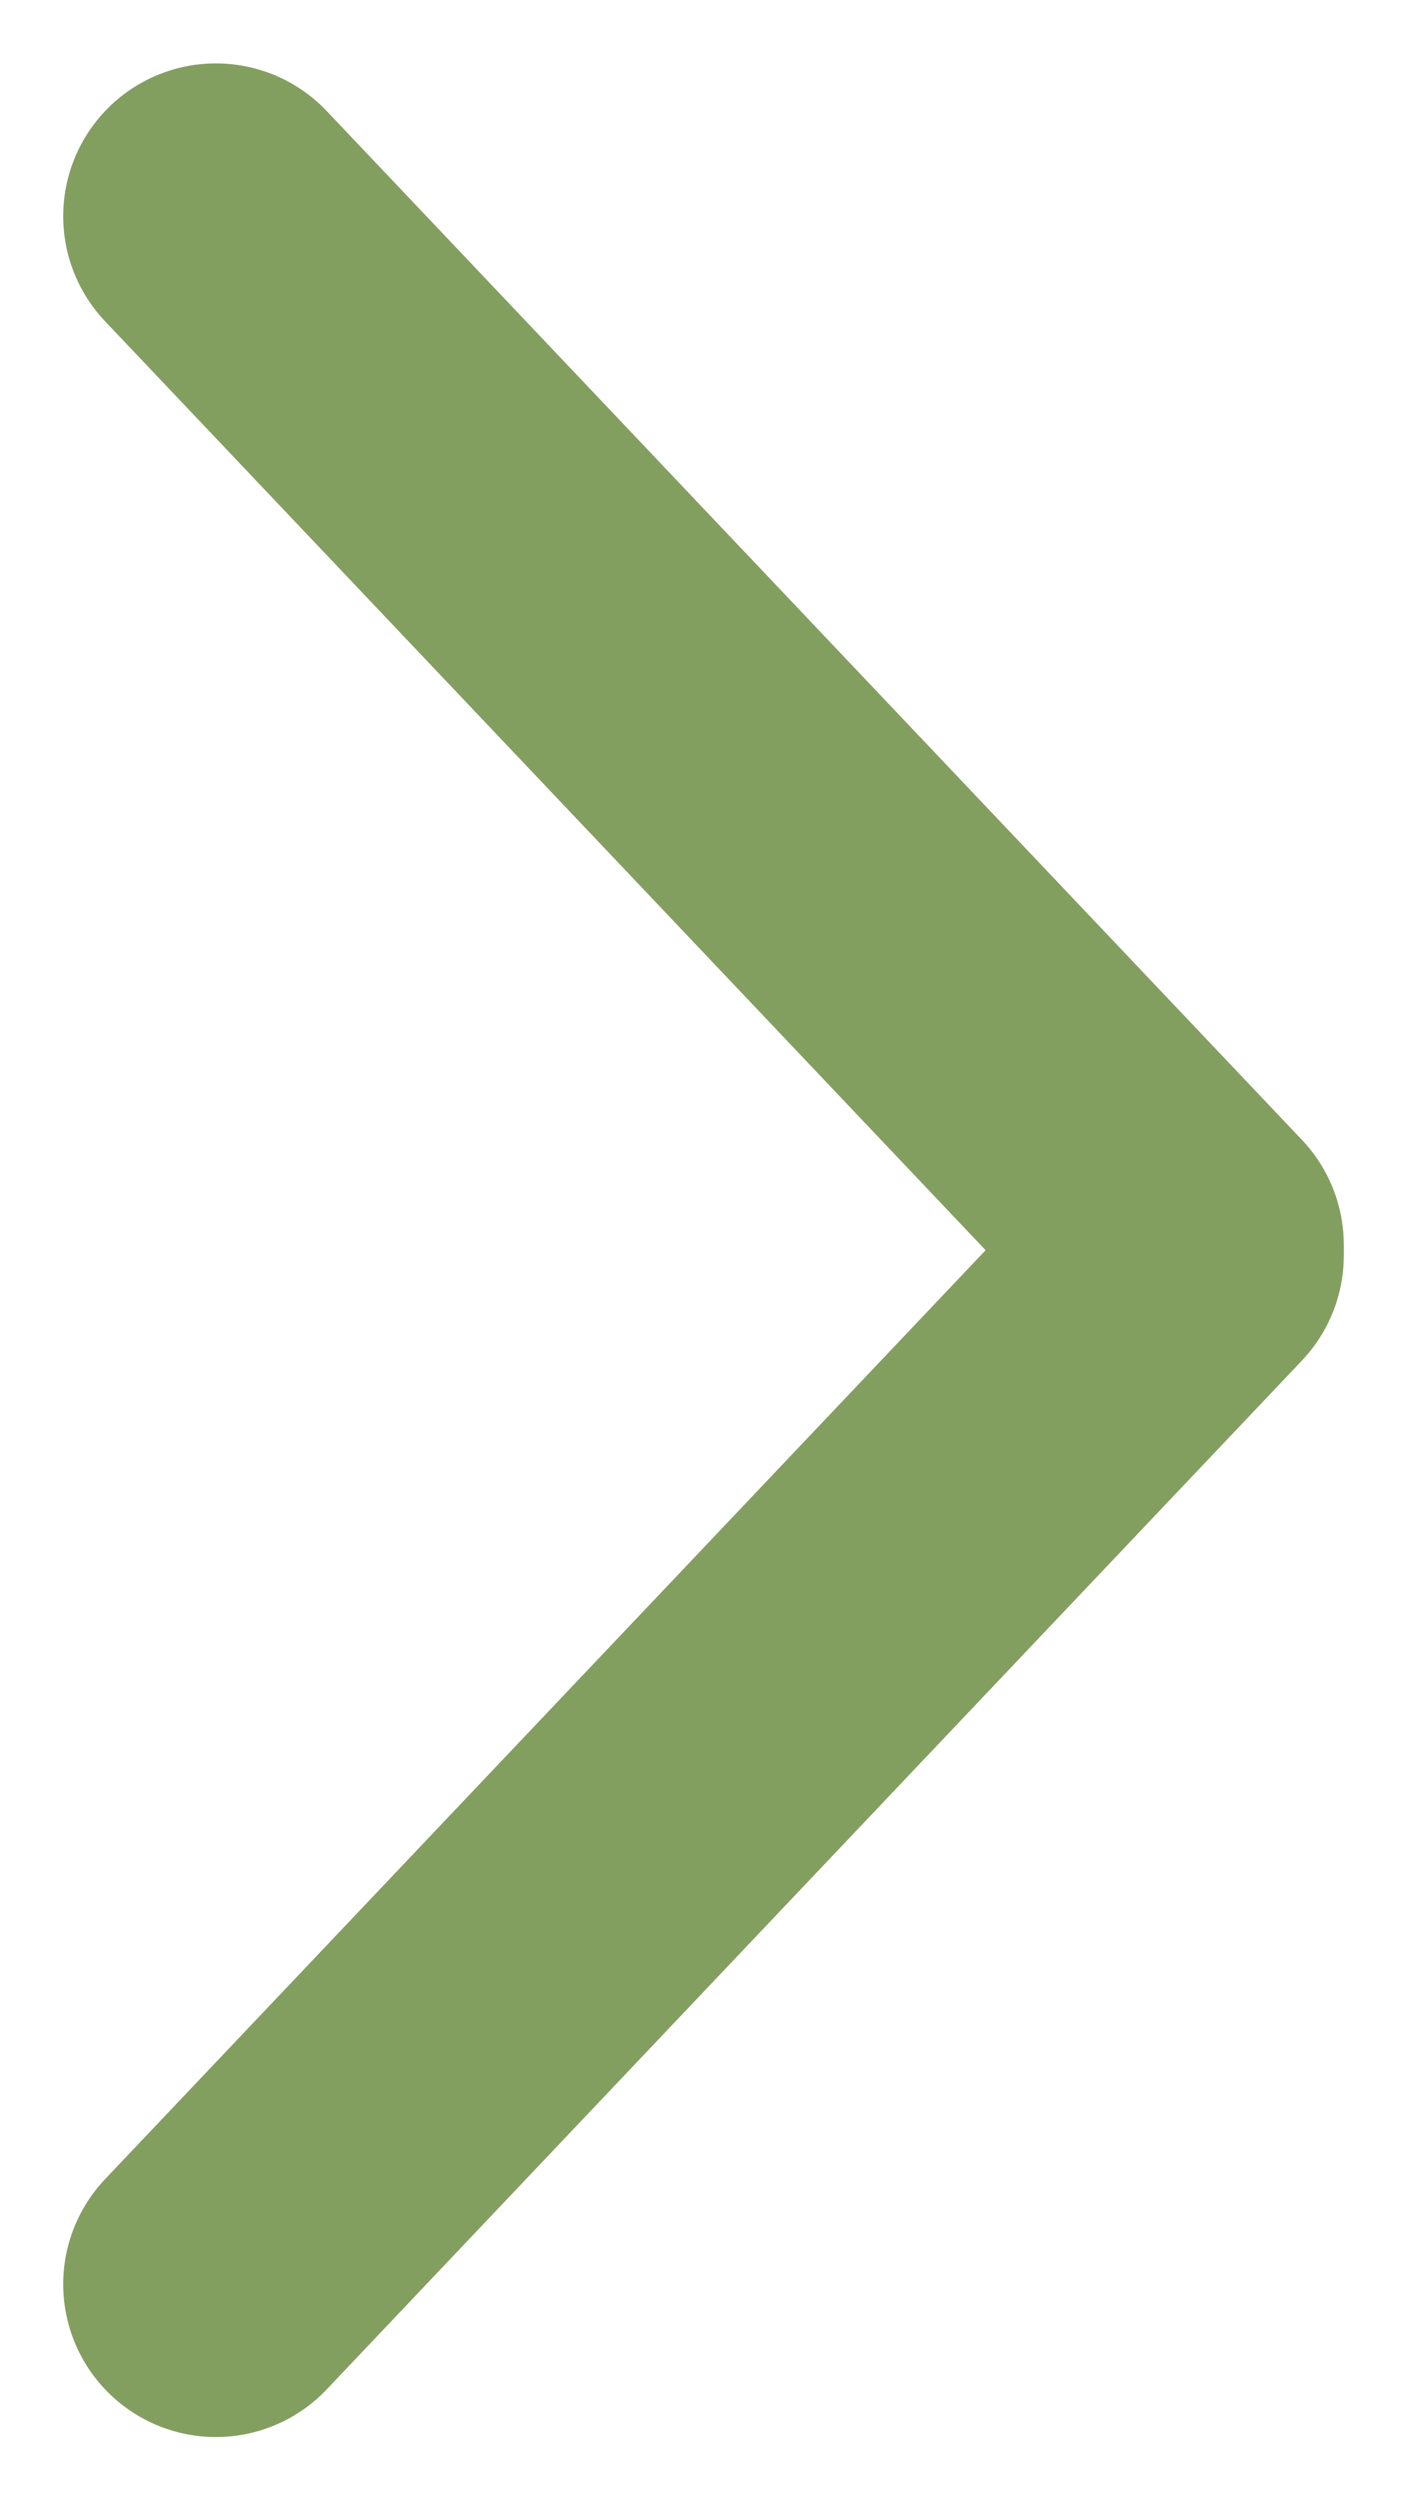 <svg xmlns="http://www.w3.org/2000/svg" width="8.315" height="14.769" viewBox="0 0 8.315 14.769">
  <g id="arrow" transform="translate(-6790.04 -1188.852)">
    <g id="Сгруппировать_55" data-name="Сгруппировать 55">
      <line id="Линия_25" data-name="Линия 25" y1="6.077" x2="5.763" transform="translate(6791.316 1196.268)" fill="none" stroke="#839f60" stroke-linecap="round" stroke-linejoin="round" stroke-width="1.805"/>
      <line id="Линия_26" data-name="Линия 26" x2="5.763" y2="6.077" transform="translate(6791.316 1190.129)" fill="none" stroke="#839f60" stroke-linecap="round" stroke-linejoin="round" stroke-width="1.805"/>
    </g>
  </g>
</svg>

